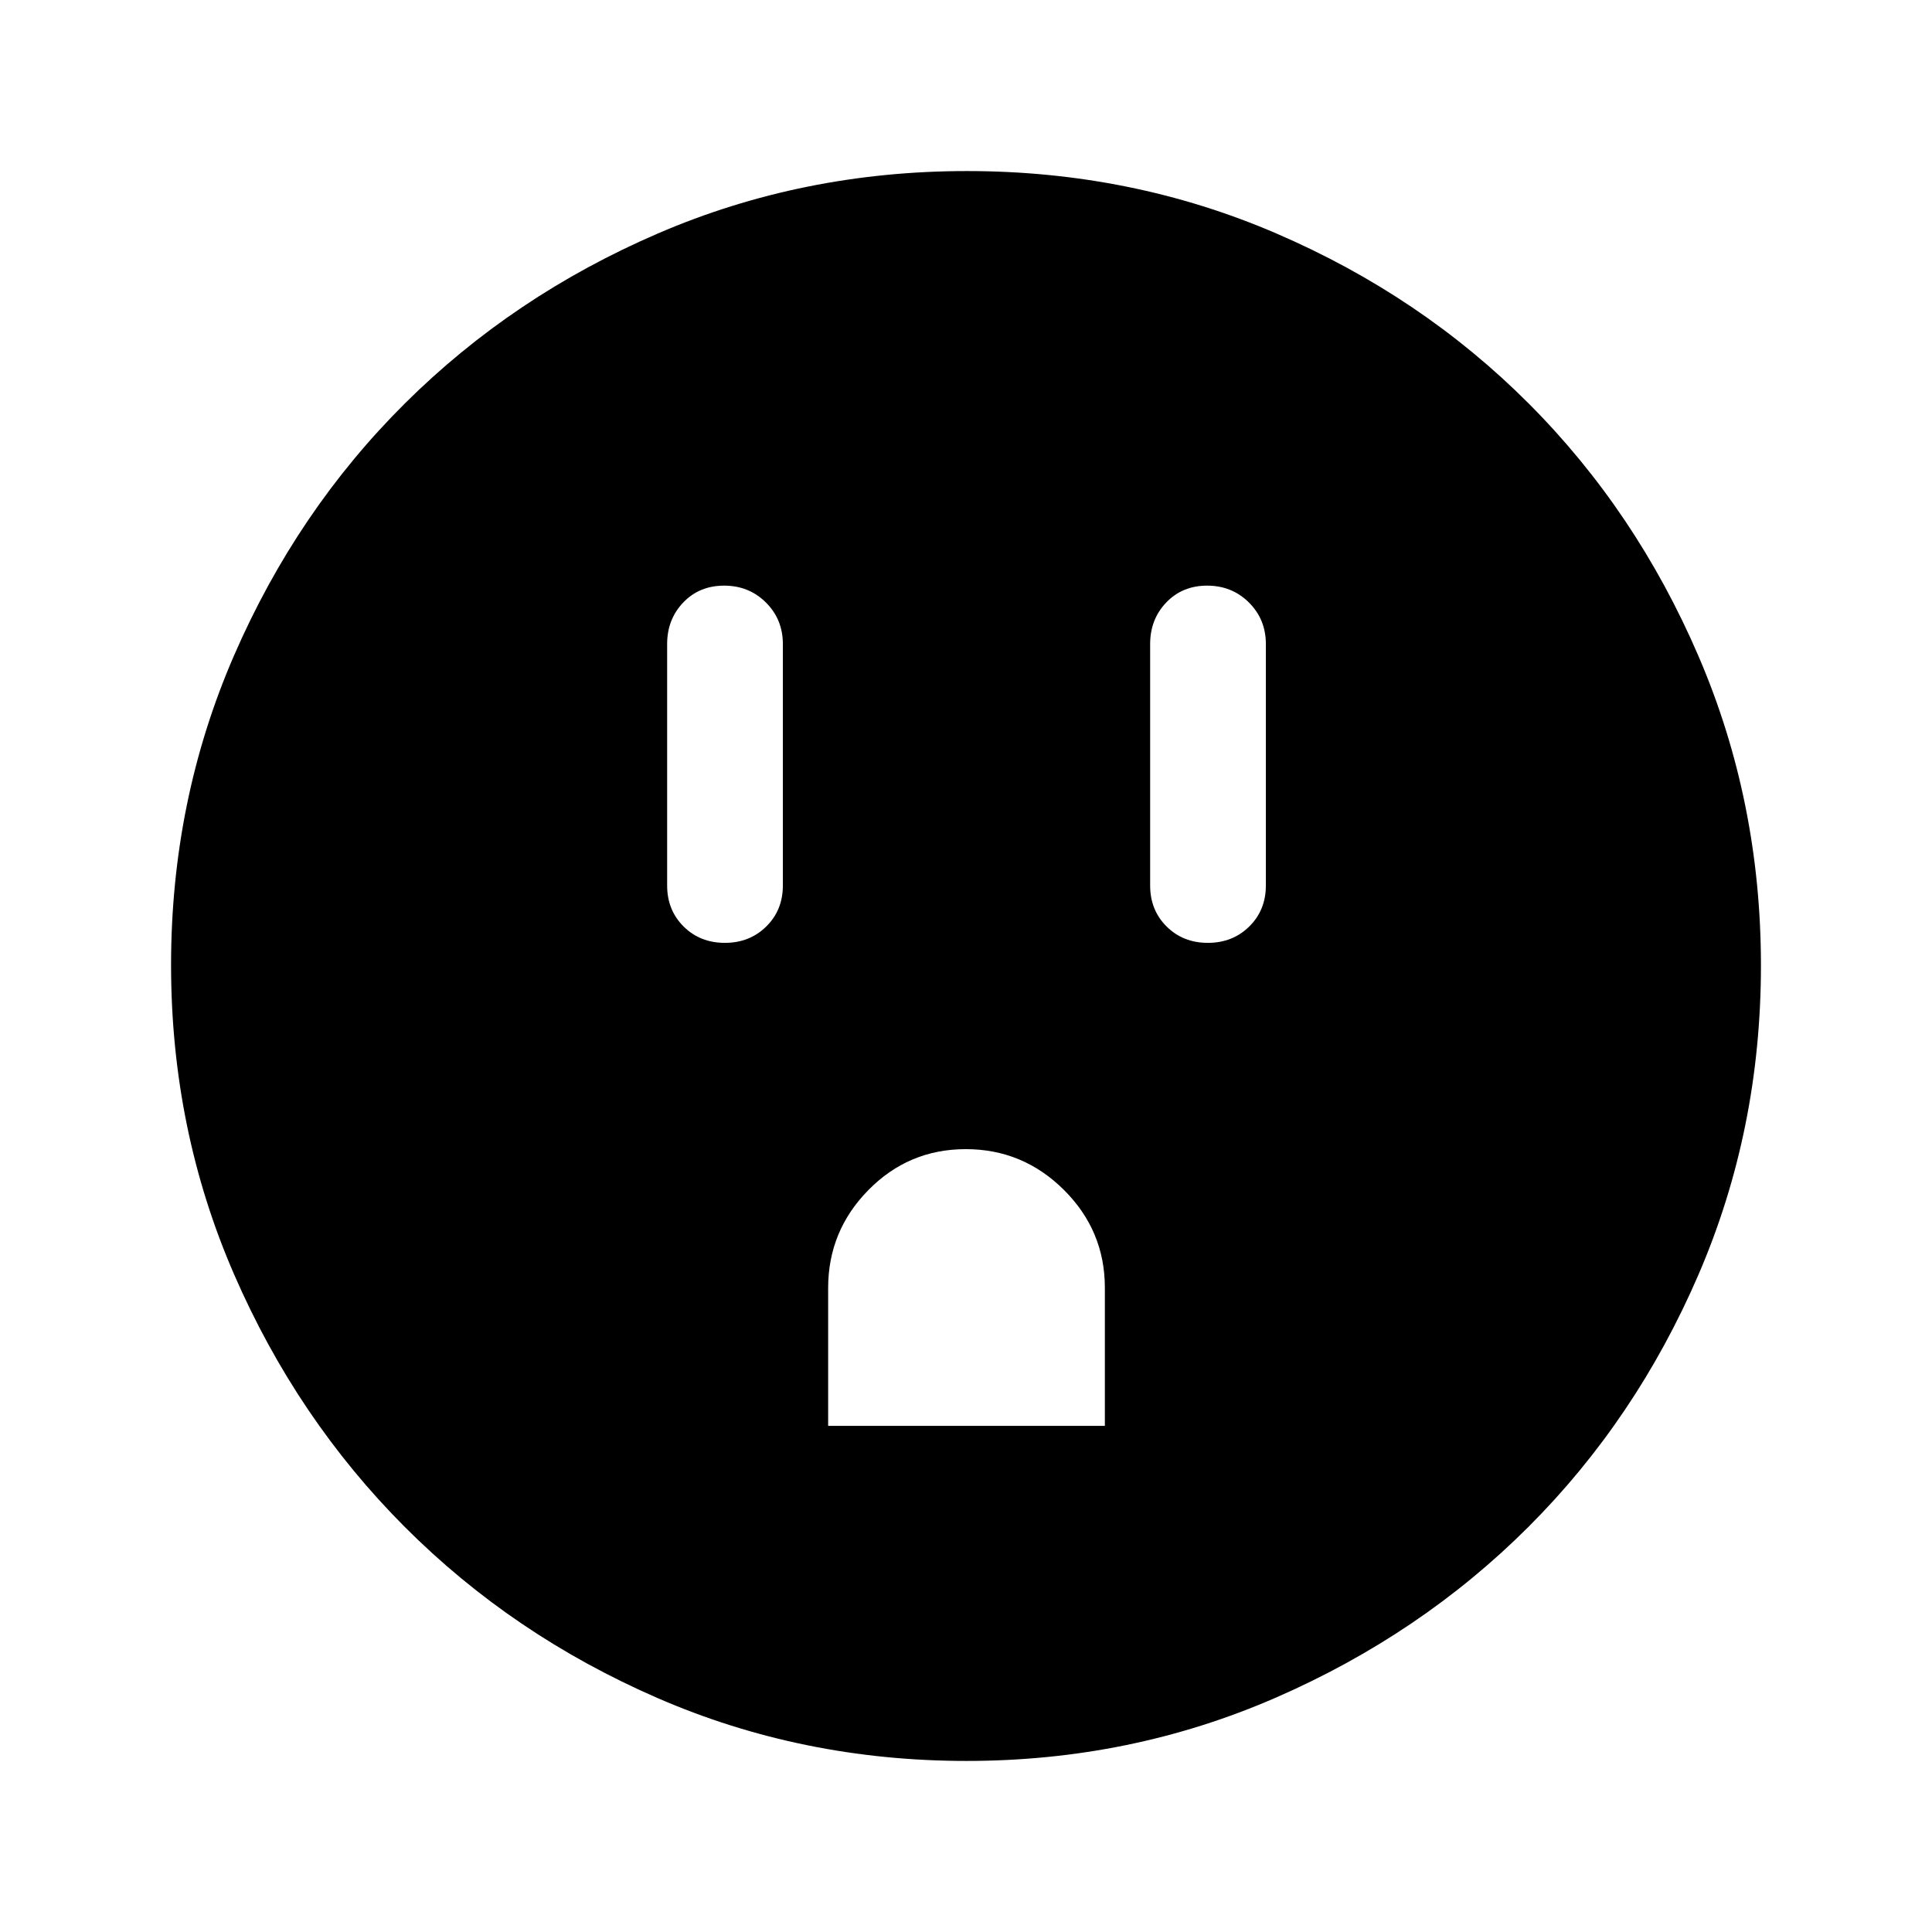 <svg xmlns="http://www.w3.org/2000/svg" height="48" viewBox="0 -960 960 960" width="48"><path d="M360.18-491.5q12.32 0 20.57-8.13Q389-507.75 389-520v-120q0-12.25-8.43-20.63-8.42-8.37-20.75-8.37-12.32 0-20.32 8.37-8 8.38-8 20.63v120q0 12.25 8.18 20.37 8.17 8.13 20.5 8.13Zm51.32 240H549v-68.61q0-28.39-20.36-48.64T479.89-389q-28.39 0-48.39 20.33t-20 48.67v68.5Zm188.68-240q12.32 0 20.57-8.13Q629-507.75 629-520v-120q0-12.25-8.43-20.63-8.42-8.37-20.75-8.37-12.32 0-20.32 8.37-8 8.38-8 20.63v120q0 12.25 8.18 20.37 8.17 8.13 20.5 8.13ZM480.27-85q-81.64 0-153.57-31.26-71.92-31.27-125.56-85Q147.5-255 116.25-326.93T85-480.5q0-81.73 31.26-153.72 31.27-72 85-125.39Q255-813 326.93-844t153.57-31q81.73 0 153.72 31.01 72 31.02 125.39 84.5Q813-706 844-633.91q31 72.08 31 153.64 0 81.64-31.01 153.57-31.02 71.92-84.5 125.38-53.49 53.45-125.58 84.89Q561.83-85 480.27-85Z"/></svg>